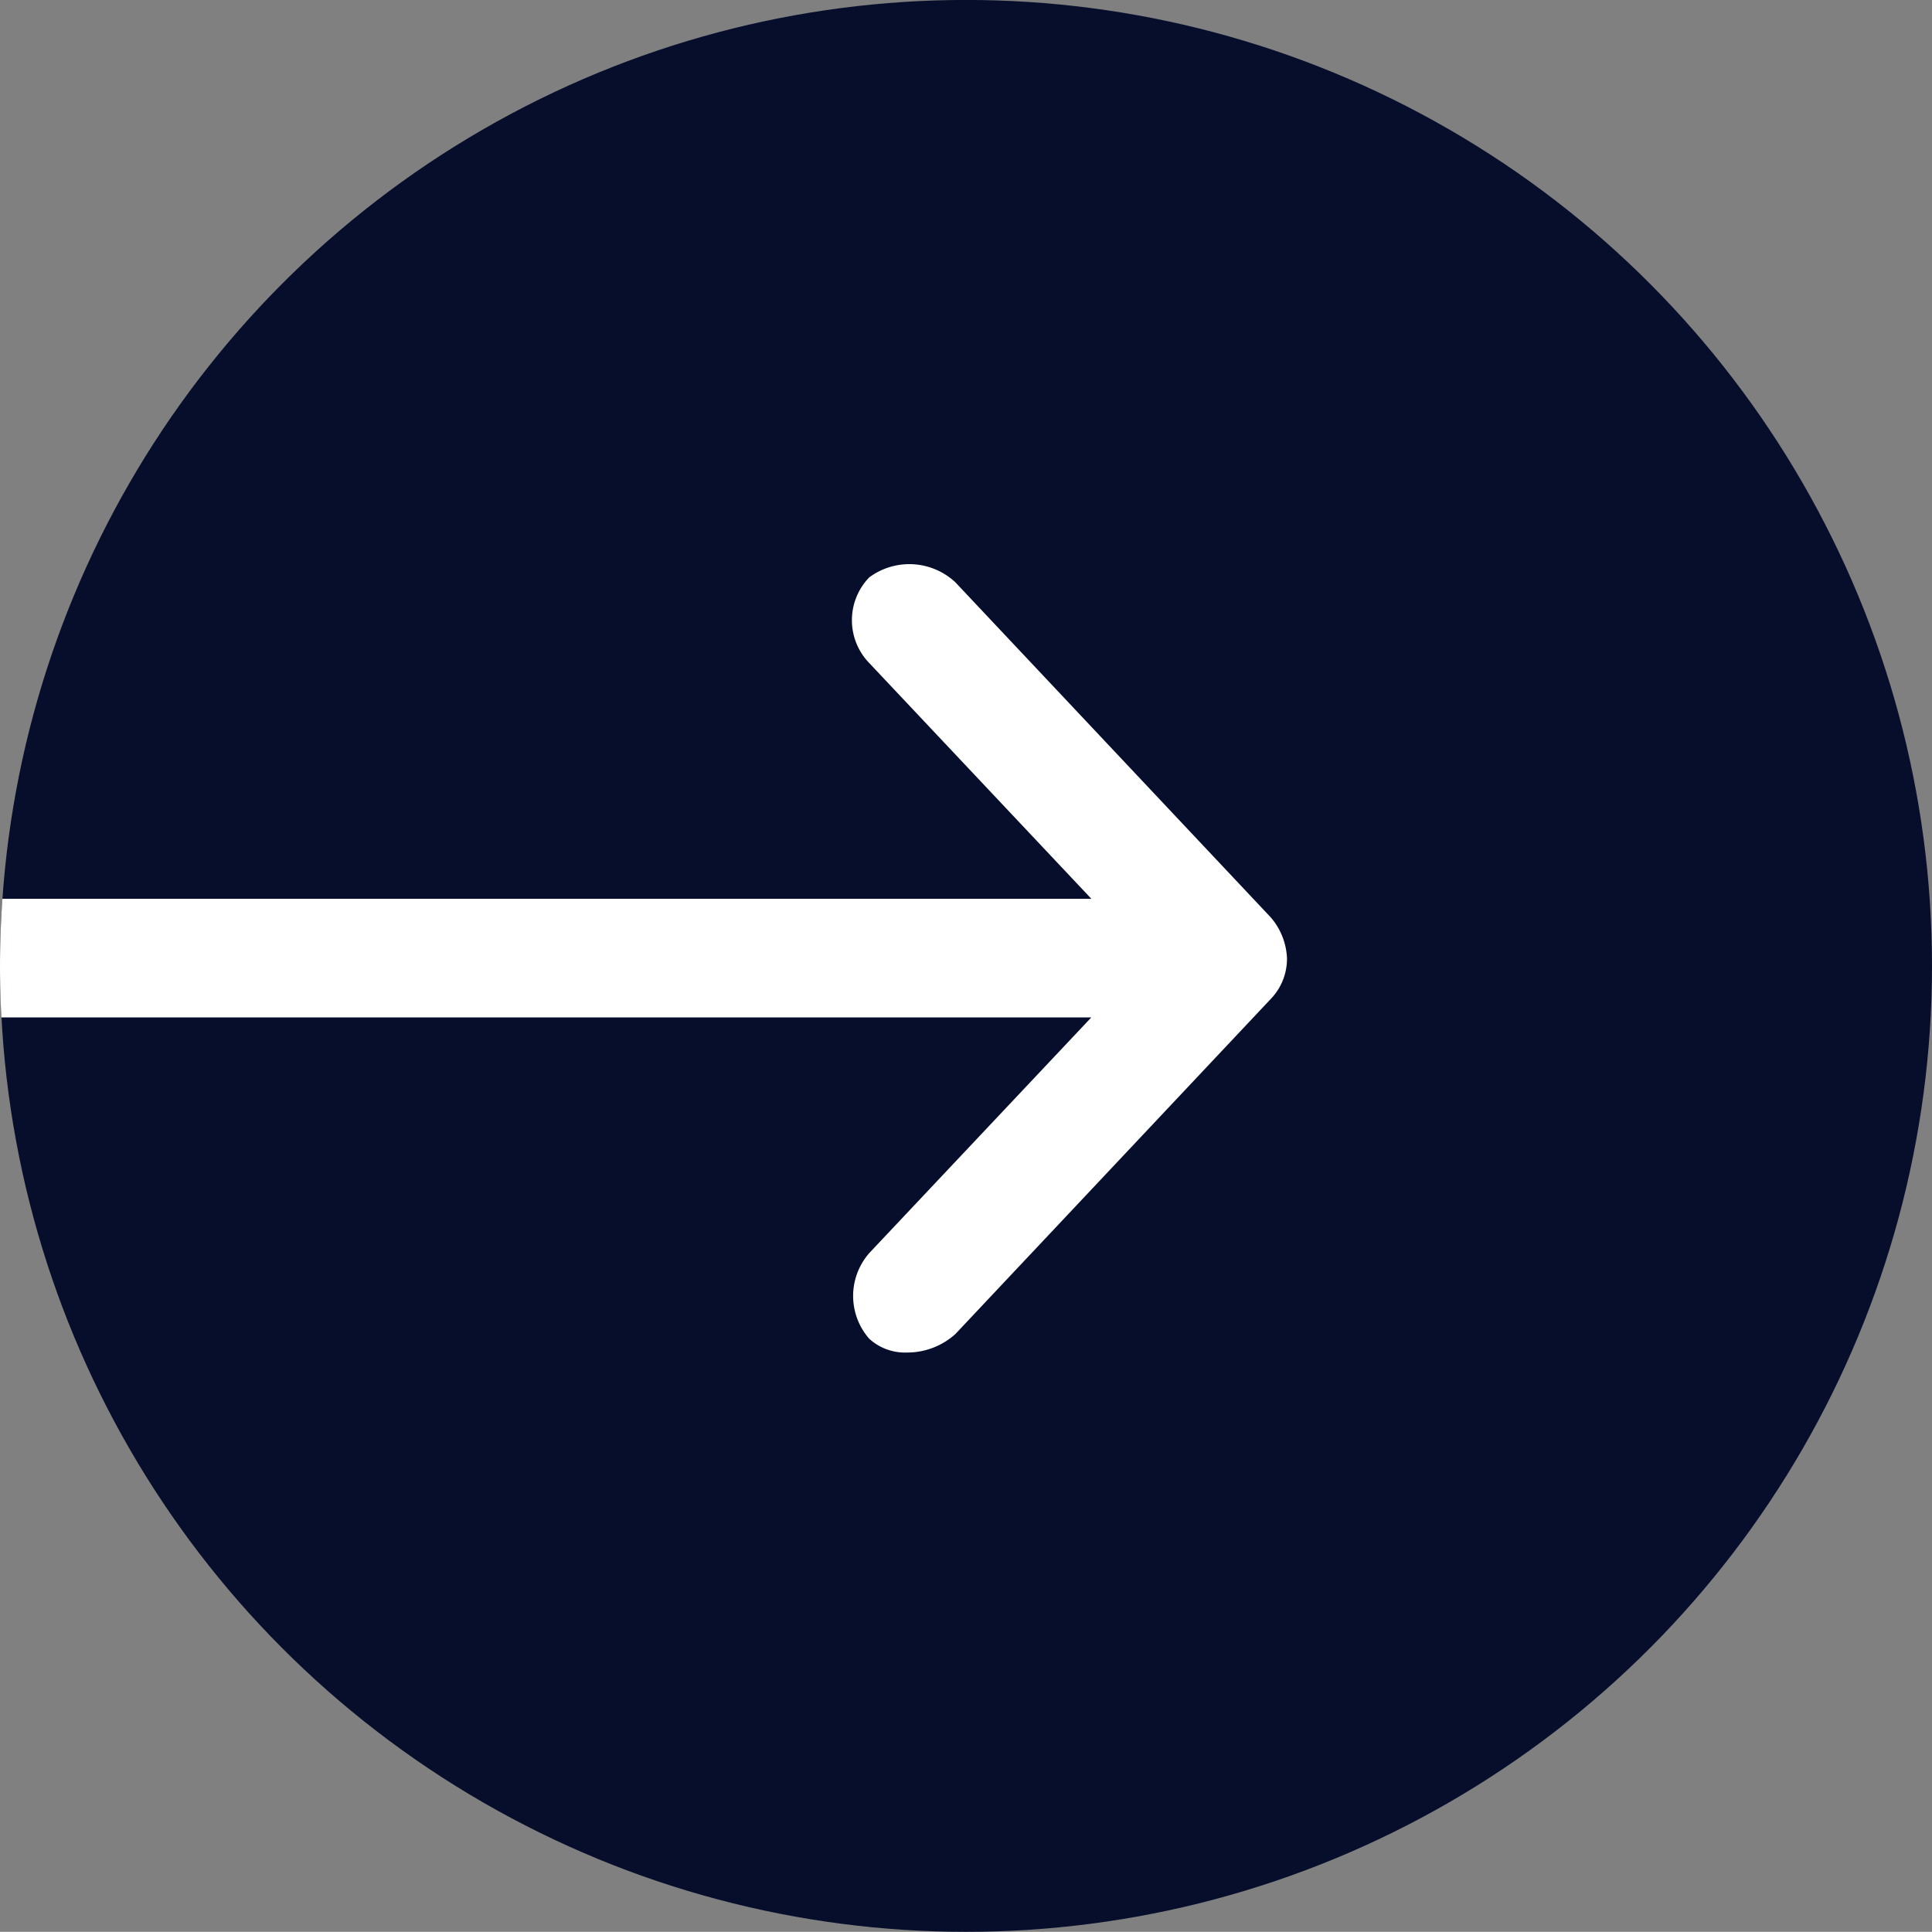 <svg id="Group_2688" data-name="Group 2688" xmlns="http://www.w3.org/2000/svg" width="35.898" height="35.895" viewBox="0 0 35.898 35.895">
  <rect x="0" y="0" width="35.898" height="35.895" fill="#808080" stroke="none"/>
  <g id="Group_1771" data-name="Group 1771" transform="translate(35.898 35.895) rotate(180)">
    <circle id="Ellipse_106" data-name="Ellipse 106" cx="17.948" cy="17.948" r="17.948" fill="#060e2c"/>
  </g>
  <path id="Intersection_1" data-name="Intersection 1" d="M16.151,14.4a1.207,1.207,0,0,1,.008-1.6l4.119-4.371H.1l-.074,0Q0,7.951,0,7.475c0-.42.017-.836.044-1.249H20.279L16.159,1.853a1.145,1.145,0,0,1-.008-1.6,1.253,1.253,0,0,1,1.6.091l5.862,6.228a1.242,1.242,0,0,1,.3.754,1.074,1.074,0,0,1-.3.759l-5.862,6.228a1.337,1.337,0,0,1-.906.343A.985.985,0,0,1,16.151,14.4Z" transform="translate(0 10.475)" fill="#fff"/>
</svg>
